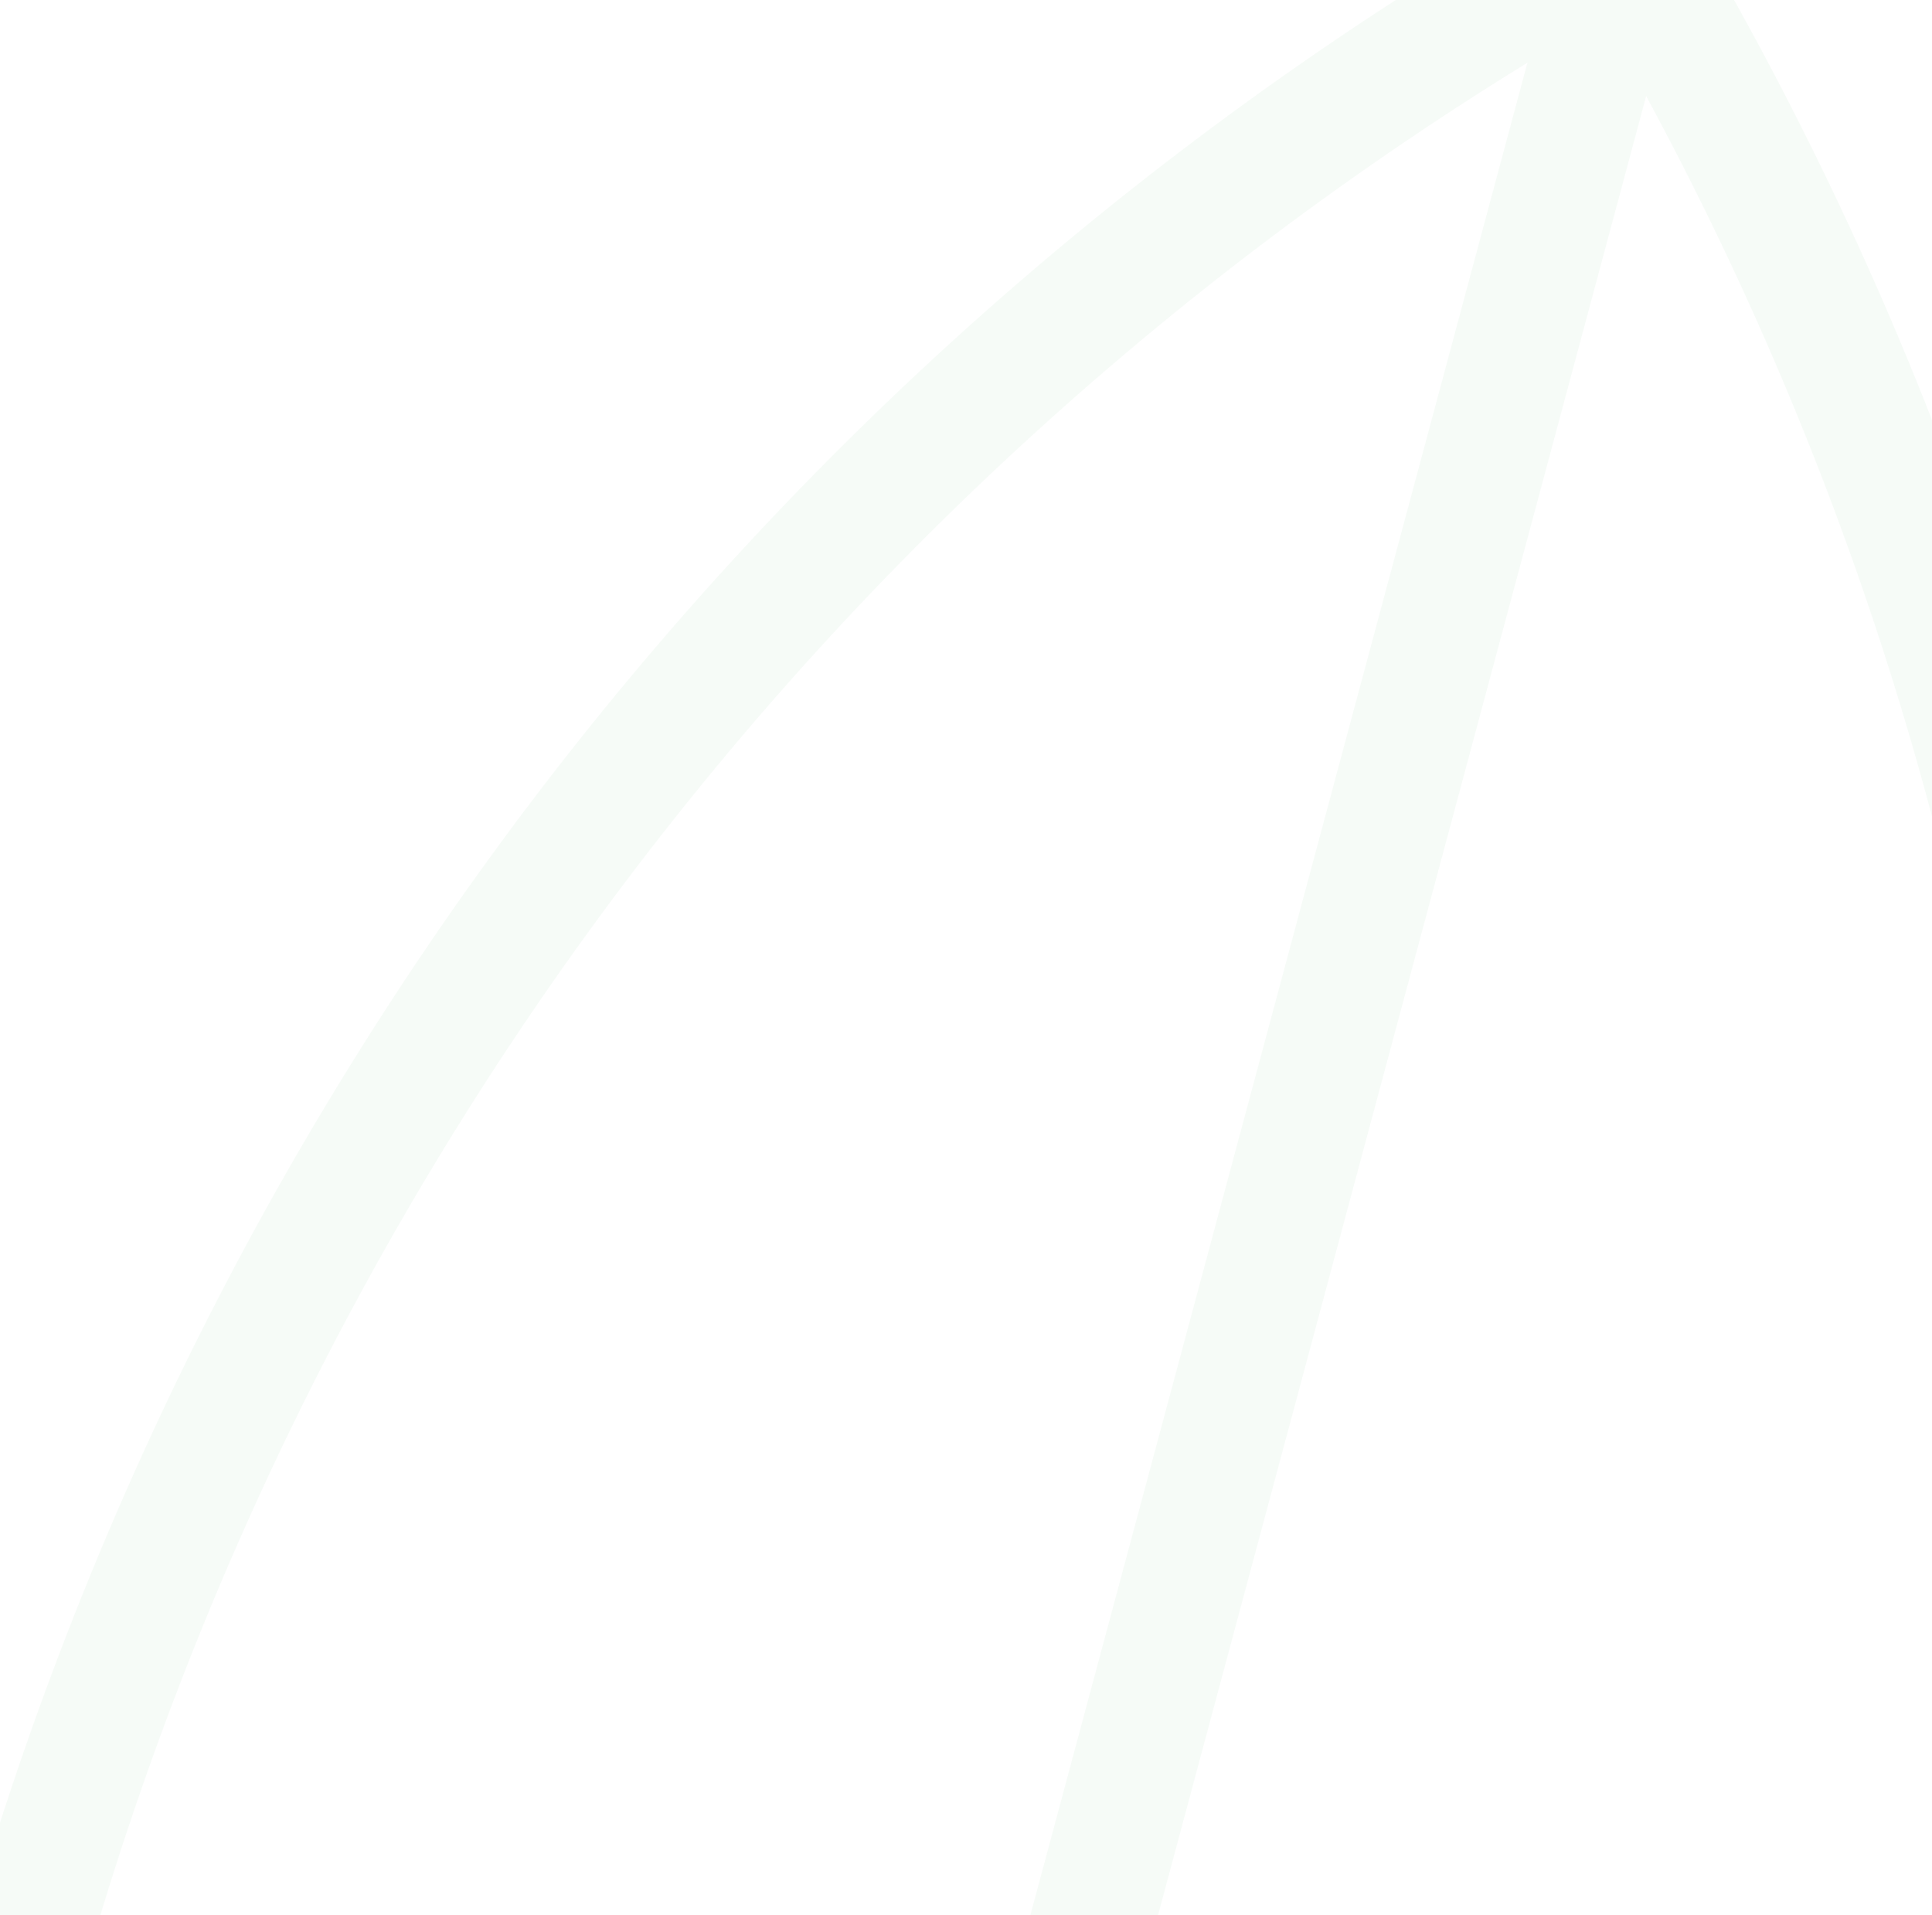 <svg width="464" height="460" viewBox="0 0 464 460" fill="none" xmlns="http://www.w3.org/2000/svg">
<g opacity="0.05">
<path d="M383.006 -28.563C389.985 -32.593 398.906 -30.202 402.936 -23.223L409.779 -11.369C636.438 381.215 501.433 885.061 108.849 1111.72L96.995 1118.56C90.015 1122.59 81.094 1120.2 77.065 1113.22L70.221 1101.37C-156.437 708.786 -21.432 204.939 371.152 -21.719L383.006 -28.563ZM384.959 4.003C7.223 222.7 -122.741 707.732 95.04 1086C472.777 867.301 602.741 382.268 384.959 4.003Z" fill="#44AB57" stroke="#44AB57" stroke-width="0.436"/>
<path d="M376.436 -19.871L404.619 -12.309L103.523 1109.83L75.341 1102.26L376.436 -19.871Z" fill="#44AB57" stroke="#44AB57" stroke-width="0.436"/>
</g>
</svg>
